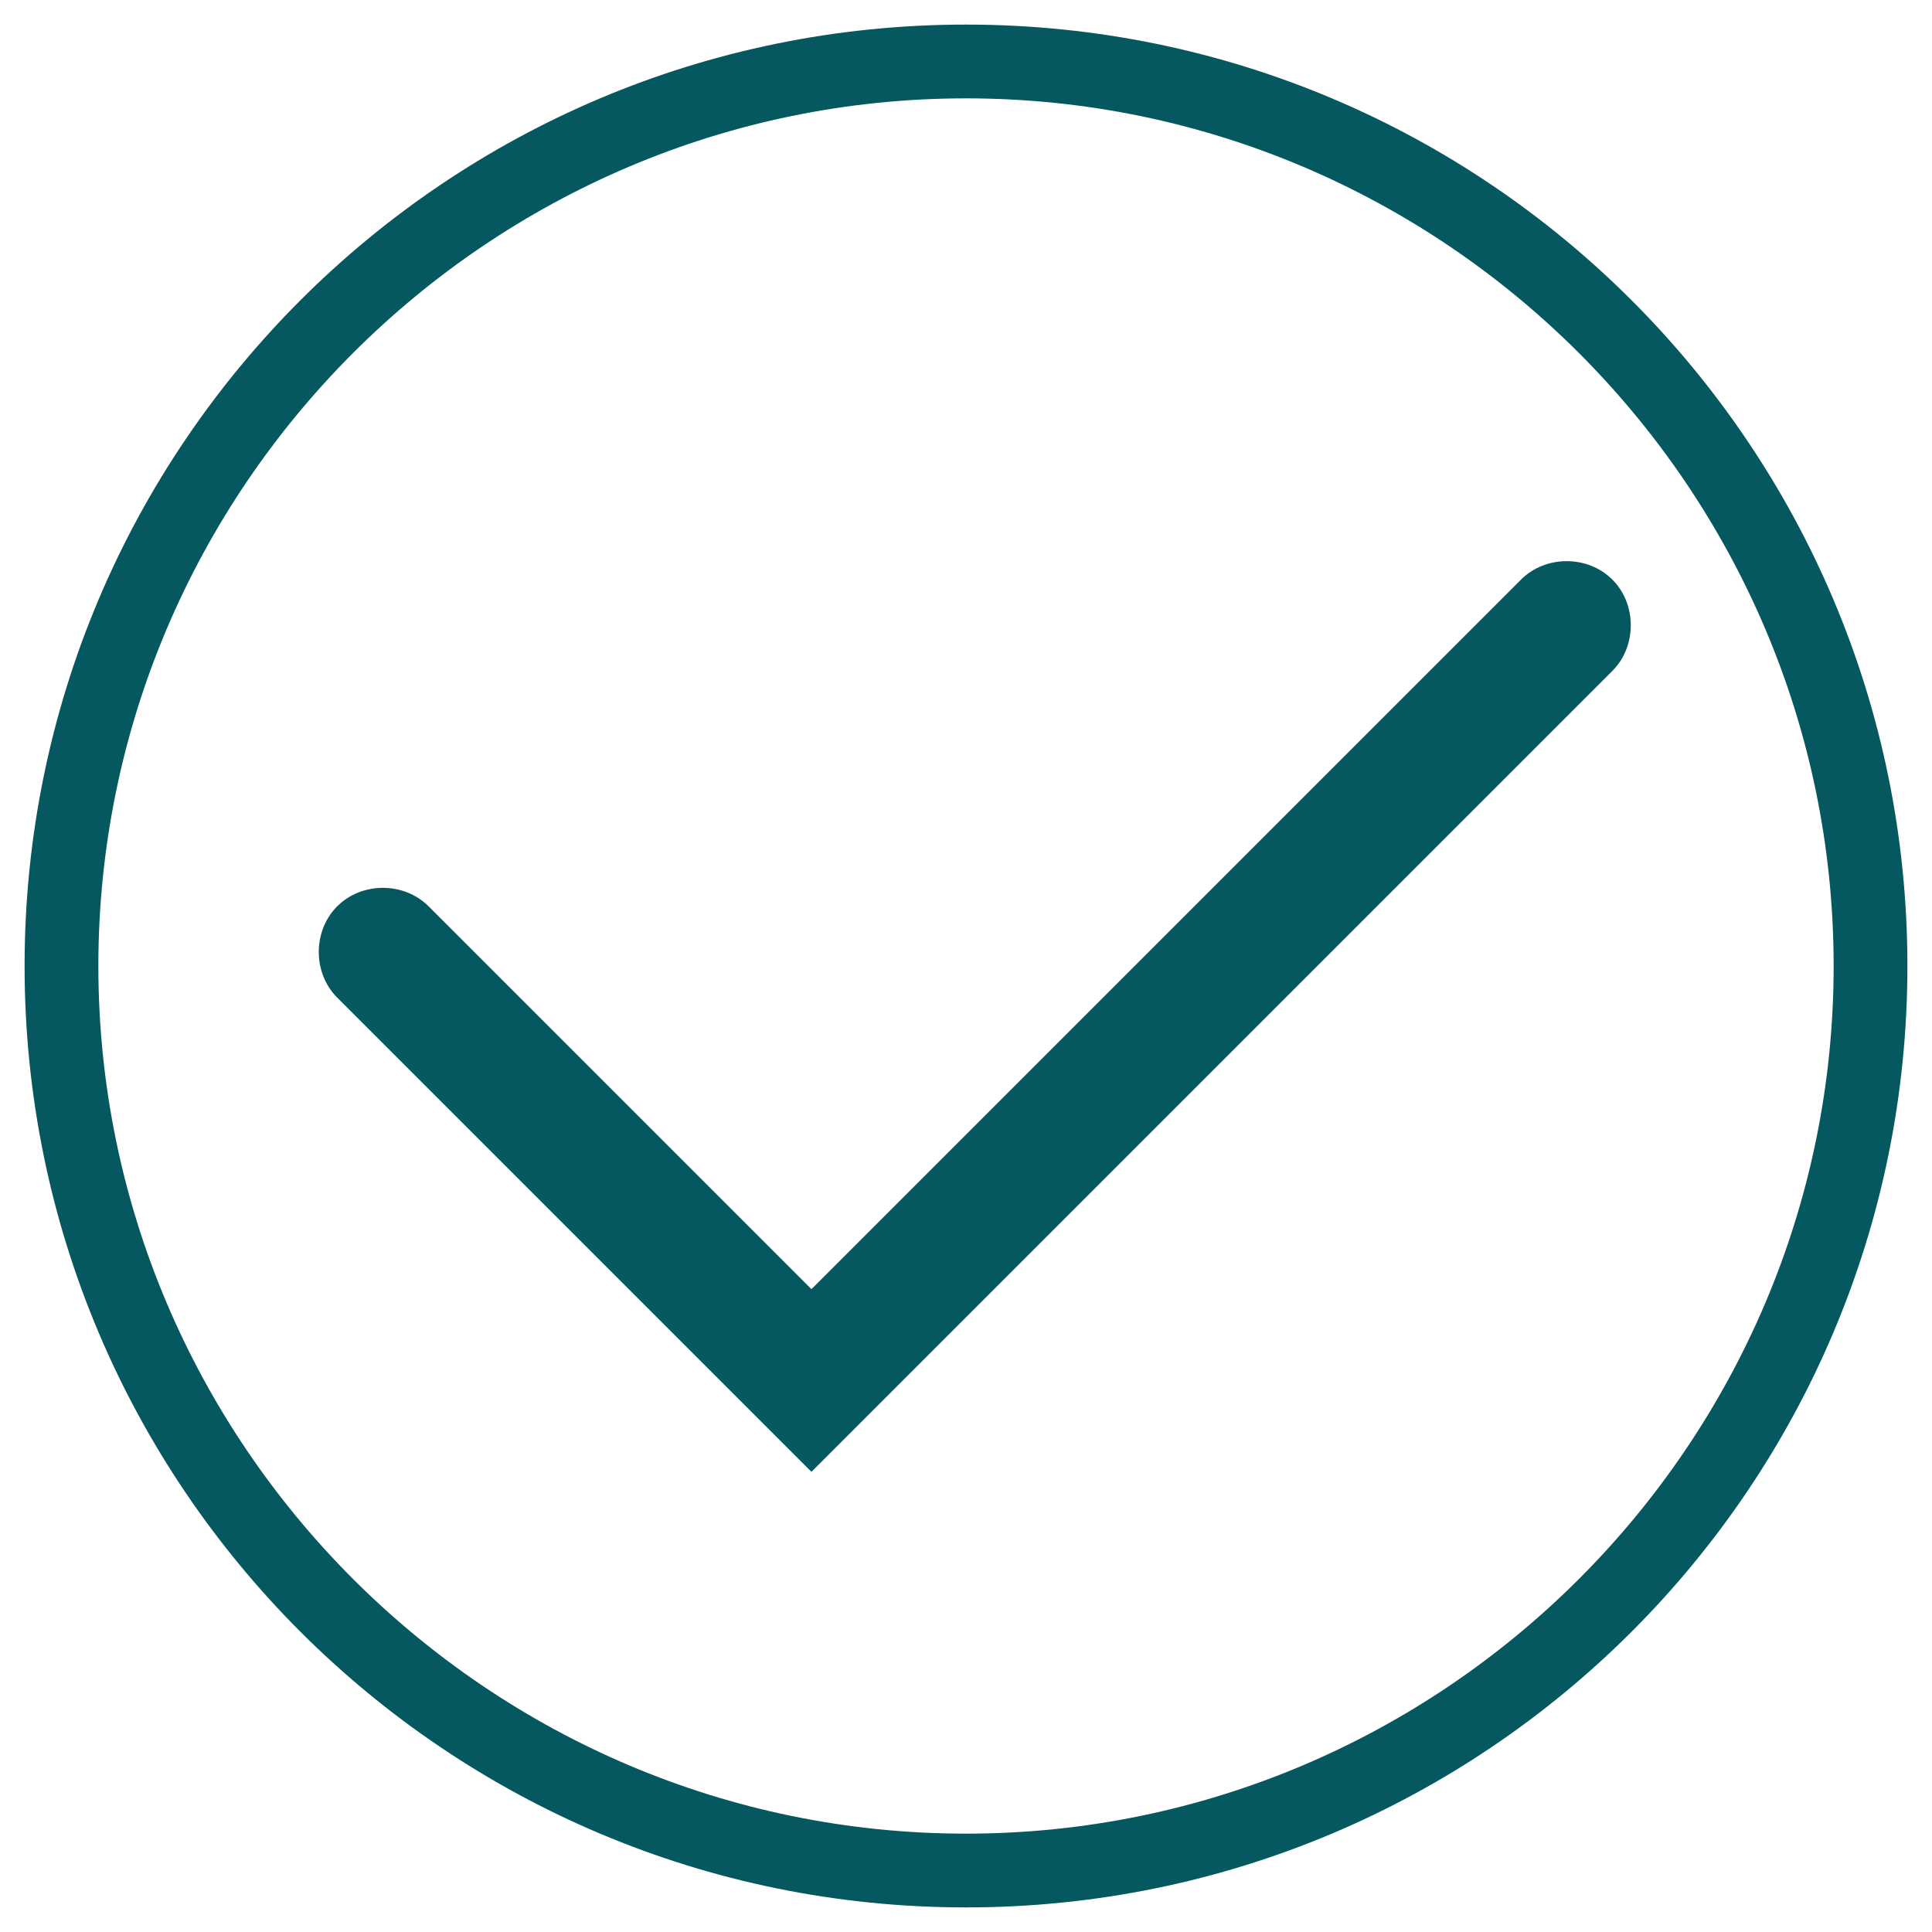 <?xml version="1.0" encoding="utf-8"?>
<!-- Generator: Adobe Illustrator 23.0.0, SVG Export Plug-In . SVG Version: 6.00 Build 0)  -->
<svg version="1.1" id="Capa_1" xmlns="http://www.w3.org/2000/svg" xmlns:xlink="http://www.w3.org/1999/xlink" x="0px" y="0px"
	 viewBox="0 0 55 55" style="enable-background:new 0 0 55 55;" xml:space="preserve">
<style type="text/css">
	.st0{fill-rule:evenodd;clip-rule:evenodd;fill:#FFFFFF;}
	.st1{fill:#FFFFFF;}
	.st2{fill:#81E7F0;}
	.st3{fill-rule:evenodd;clip-rule:evenodd;fill:#81E7F0;}
	.st4{fill:#05585F;}
	.st5{fill:#999999;}
	.st6{fill:#00818C;}
	.st7{fill:#00808B;}
	.st8{fill:#80E6EF;}
	.st9{fill:#CCCCCC;}
	.st10{fill:#B3B3B3;}
	.st11{fill-rule:evenodd;clip-rule:evenodd;fill:#05585F;}
</style>
<g>
	<g>
		<path class="st4" d="M27.5,54.3c-14.8,0-26.8-12-26.8-26.8s12-26.8,26.8-26.8s26.8,12,26.8,26.8S42.3,54.3,27.5,54.3z M27.5,2.8
			C13.9,2.8,2.8,13.9,2.8,27.5s11.1,24.7,24.7,24.7s24.7-11.1,24.7-24.7S41.1,2.8,27.5,2.8z"/>
	</g>
	<g>
		<path class="st4" d="M23.1,41.9L9.6,28.4c-0.7-0.7-0.7-1.9,0-2.6c0.7-0.7,1.9-0.7,2.6,0l10.9,10.9l20.2-20.2
			c0.7-0.7,1.9-0.7,2.6,0c0.7,0.7,0.7,1.9,0,2.6L23.1,41.9z"/>
	</g>
</g>
</svg>
